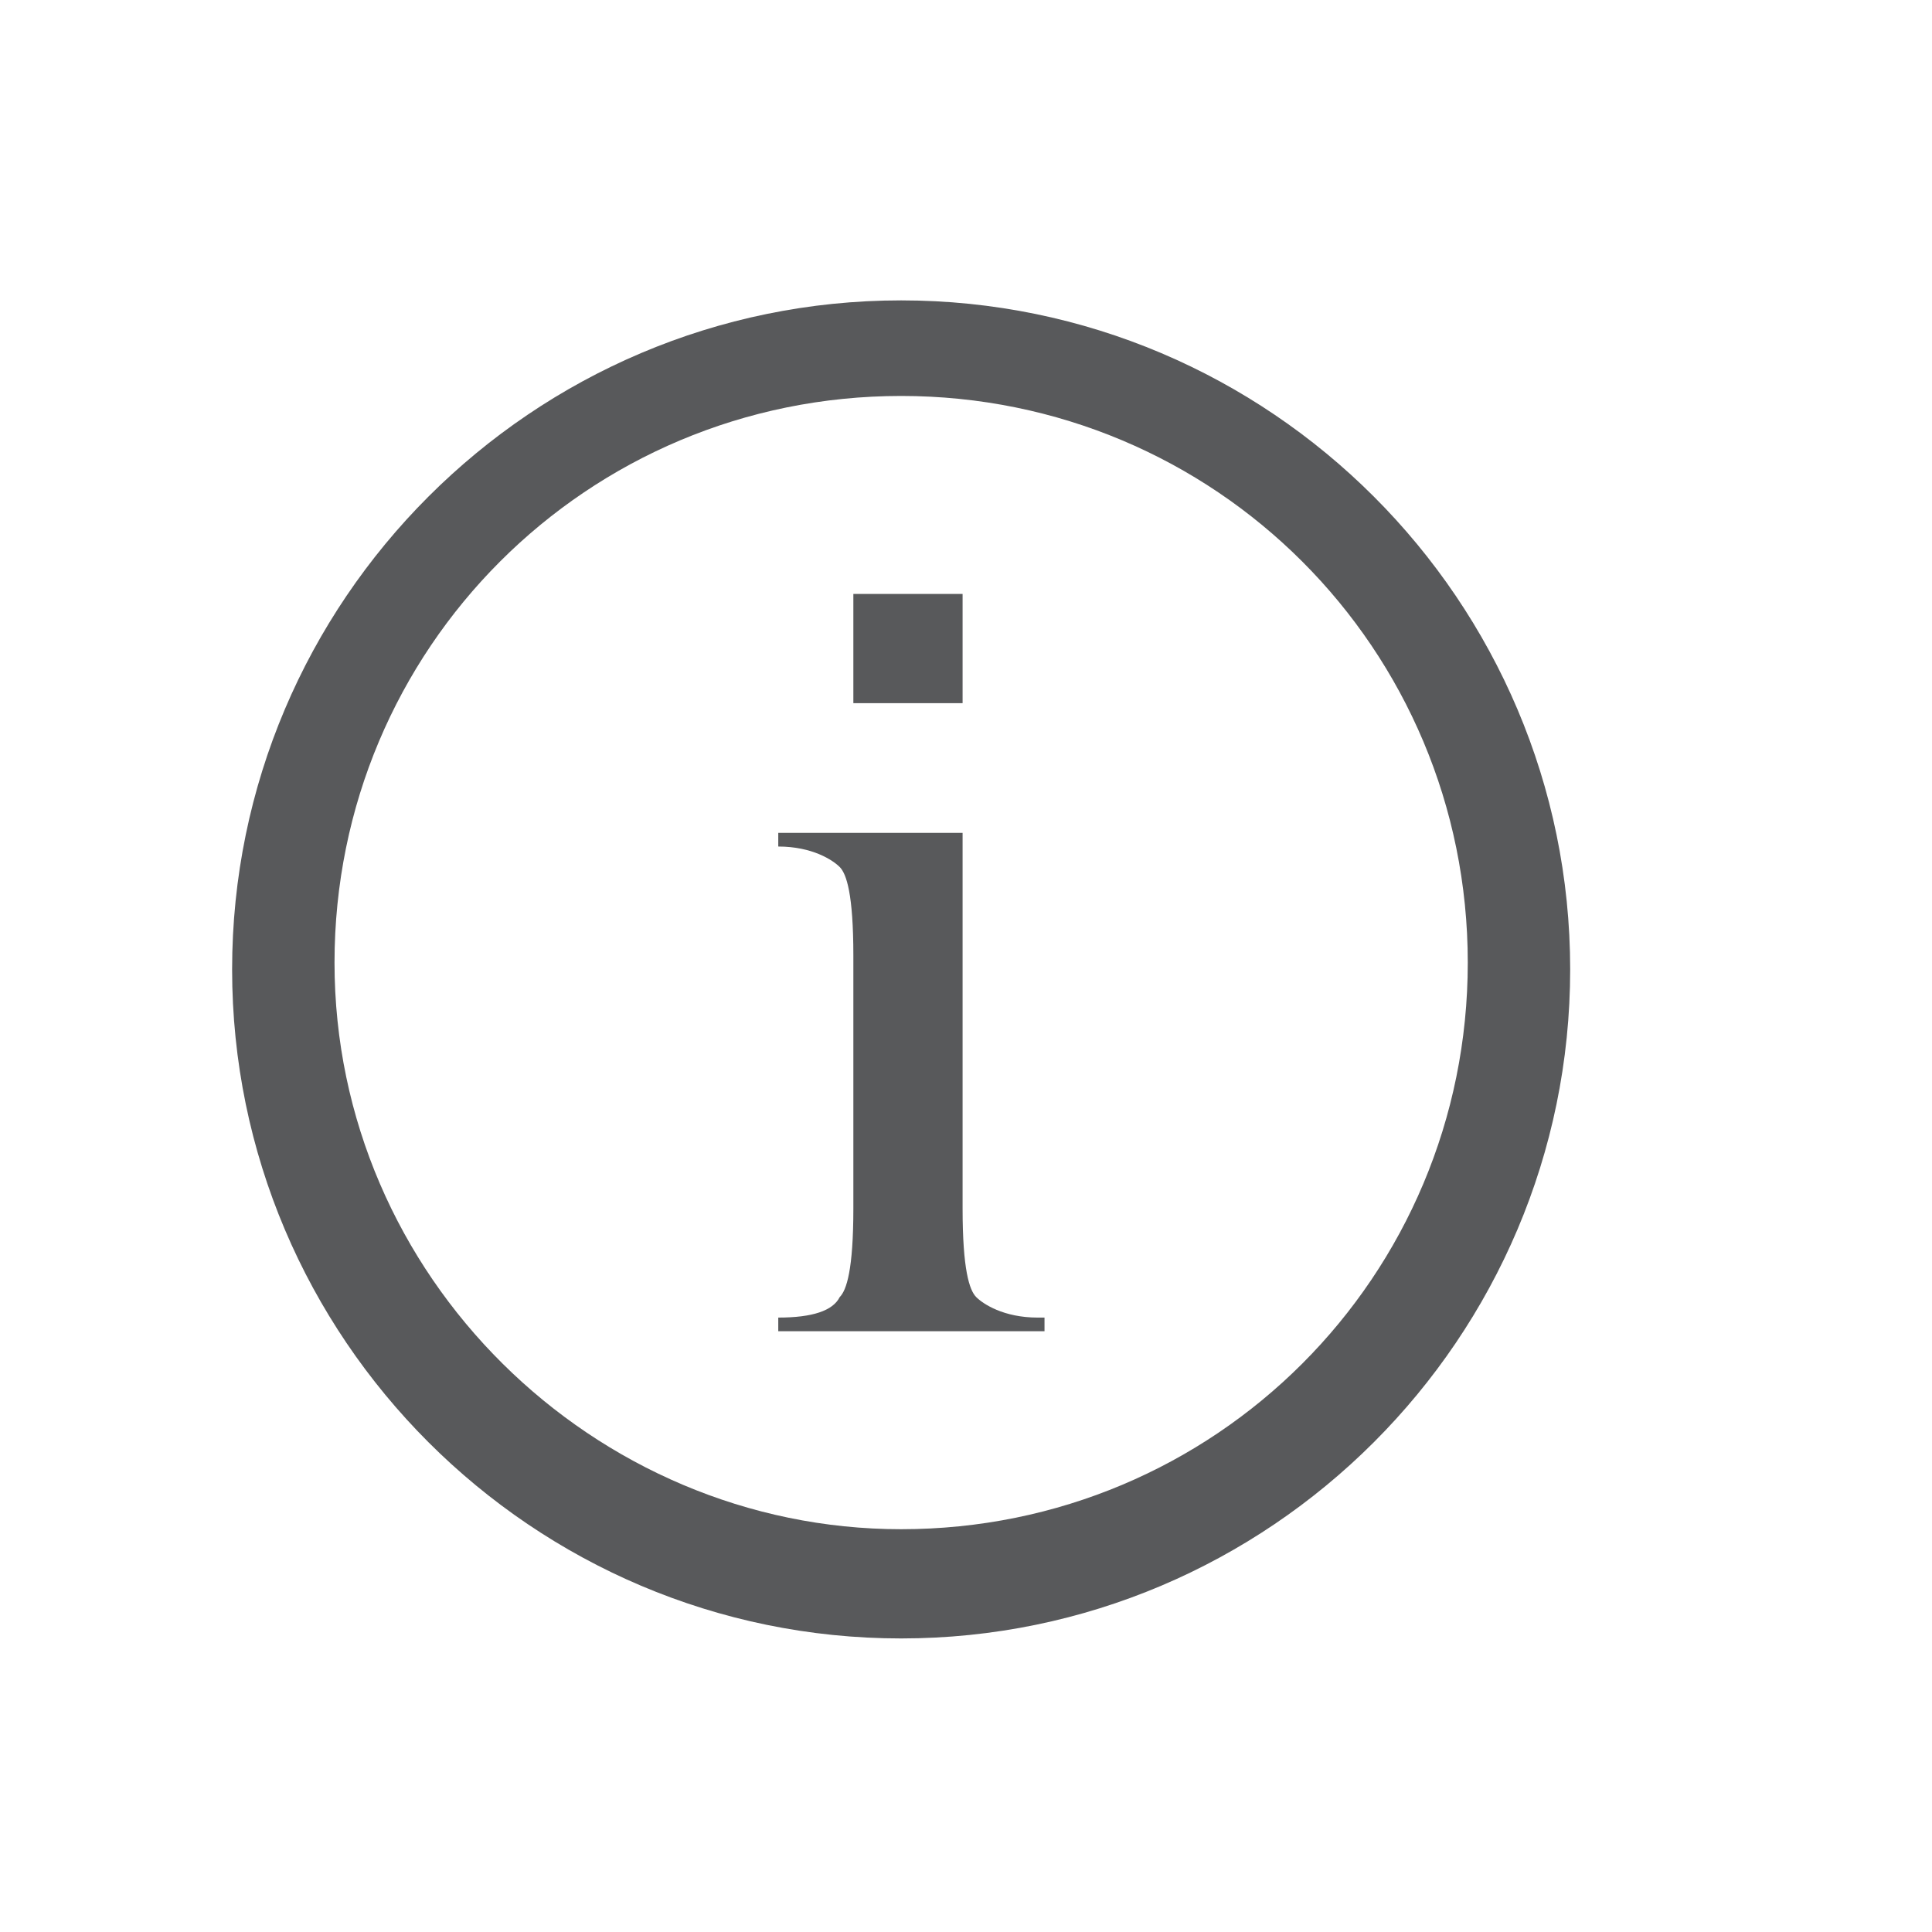 <?xml version="1.0" encoding="utf-8"?>
<!-- Generator: Adobe Illustrator 22.0.0, SVG Export Plug-In . SVG Version: 6.00 Build 0)  -->
<svg version="1.1" id="Camada_1" xmlns="http://www.w3.org/2000/svg" xmlns:xlink="http://www.w3.org/1999/xlink" x="0px" y="0px"
	 viewBox="0 0 28.3 28.3" style="enable-background:new 0 0 28.3 28.3;" xml:space="preserve">
<style type="text/css">
	.st0{fill:#58595B;}
</style>
<g>
	<path class="st0" d="M13.2,4.4c-5.4,0-9.8,4.4-9.8,9.8s4.4,9.8,9.8,9.8s9.8-4.4,9.8-9.8S18.6,4.4,13.2,4.4z M13.2,22.4
		c-4.5,0-8.3-3.7-8.3-8.3s3.7-8.3,8.3-8.3s8.3,3.7,8.3,8.3S17.8,22.4,13.2,22.4z"/>
	<g>
		<rect x="12.5" y="8.7" class="st0" width="1.6" height="1.6"/>
		<path class="st0" d="M15.2,19.3c-0.5,0-0.8-0.2-0.9-0.3c-0.1-0.1-0.2-0.4-0.2-1.3v-5.5h-2.7v0.2c0.5,0,0.8,0.2,0.9,0.3
			c0.1,0.1,0.2,0.4,0.2,1.3v3.7c0,0.9-0.1,1.2-0.2,1.3c-0.1,0.2-0.4,0.3-0.9,0.3v0.2h3.9V19.3z"/>
	</g>
</g>
</svg>
